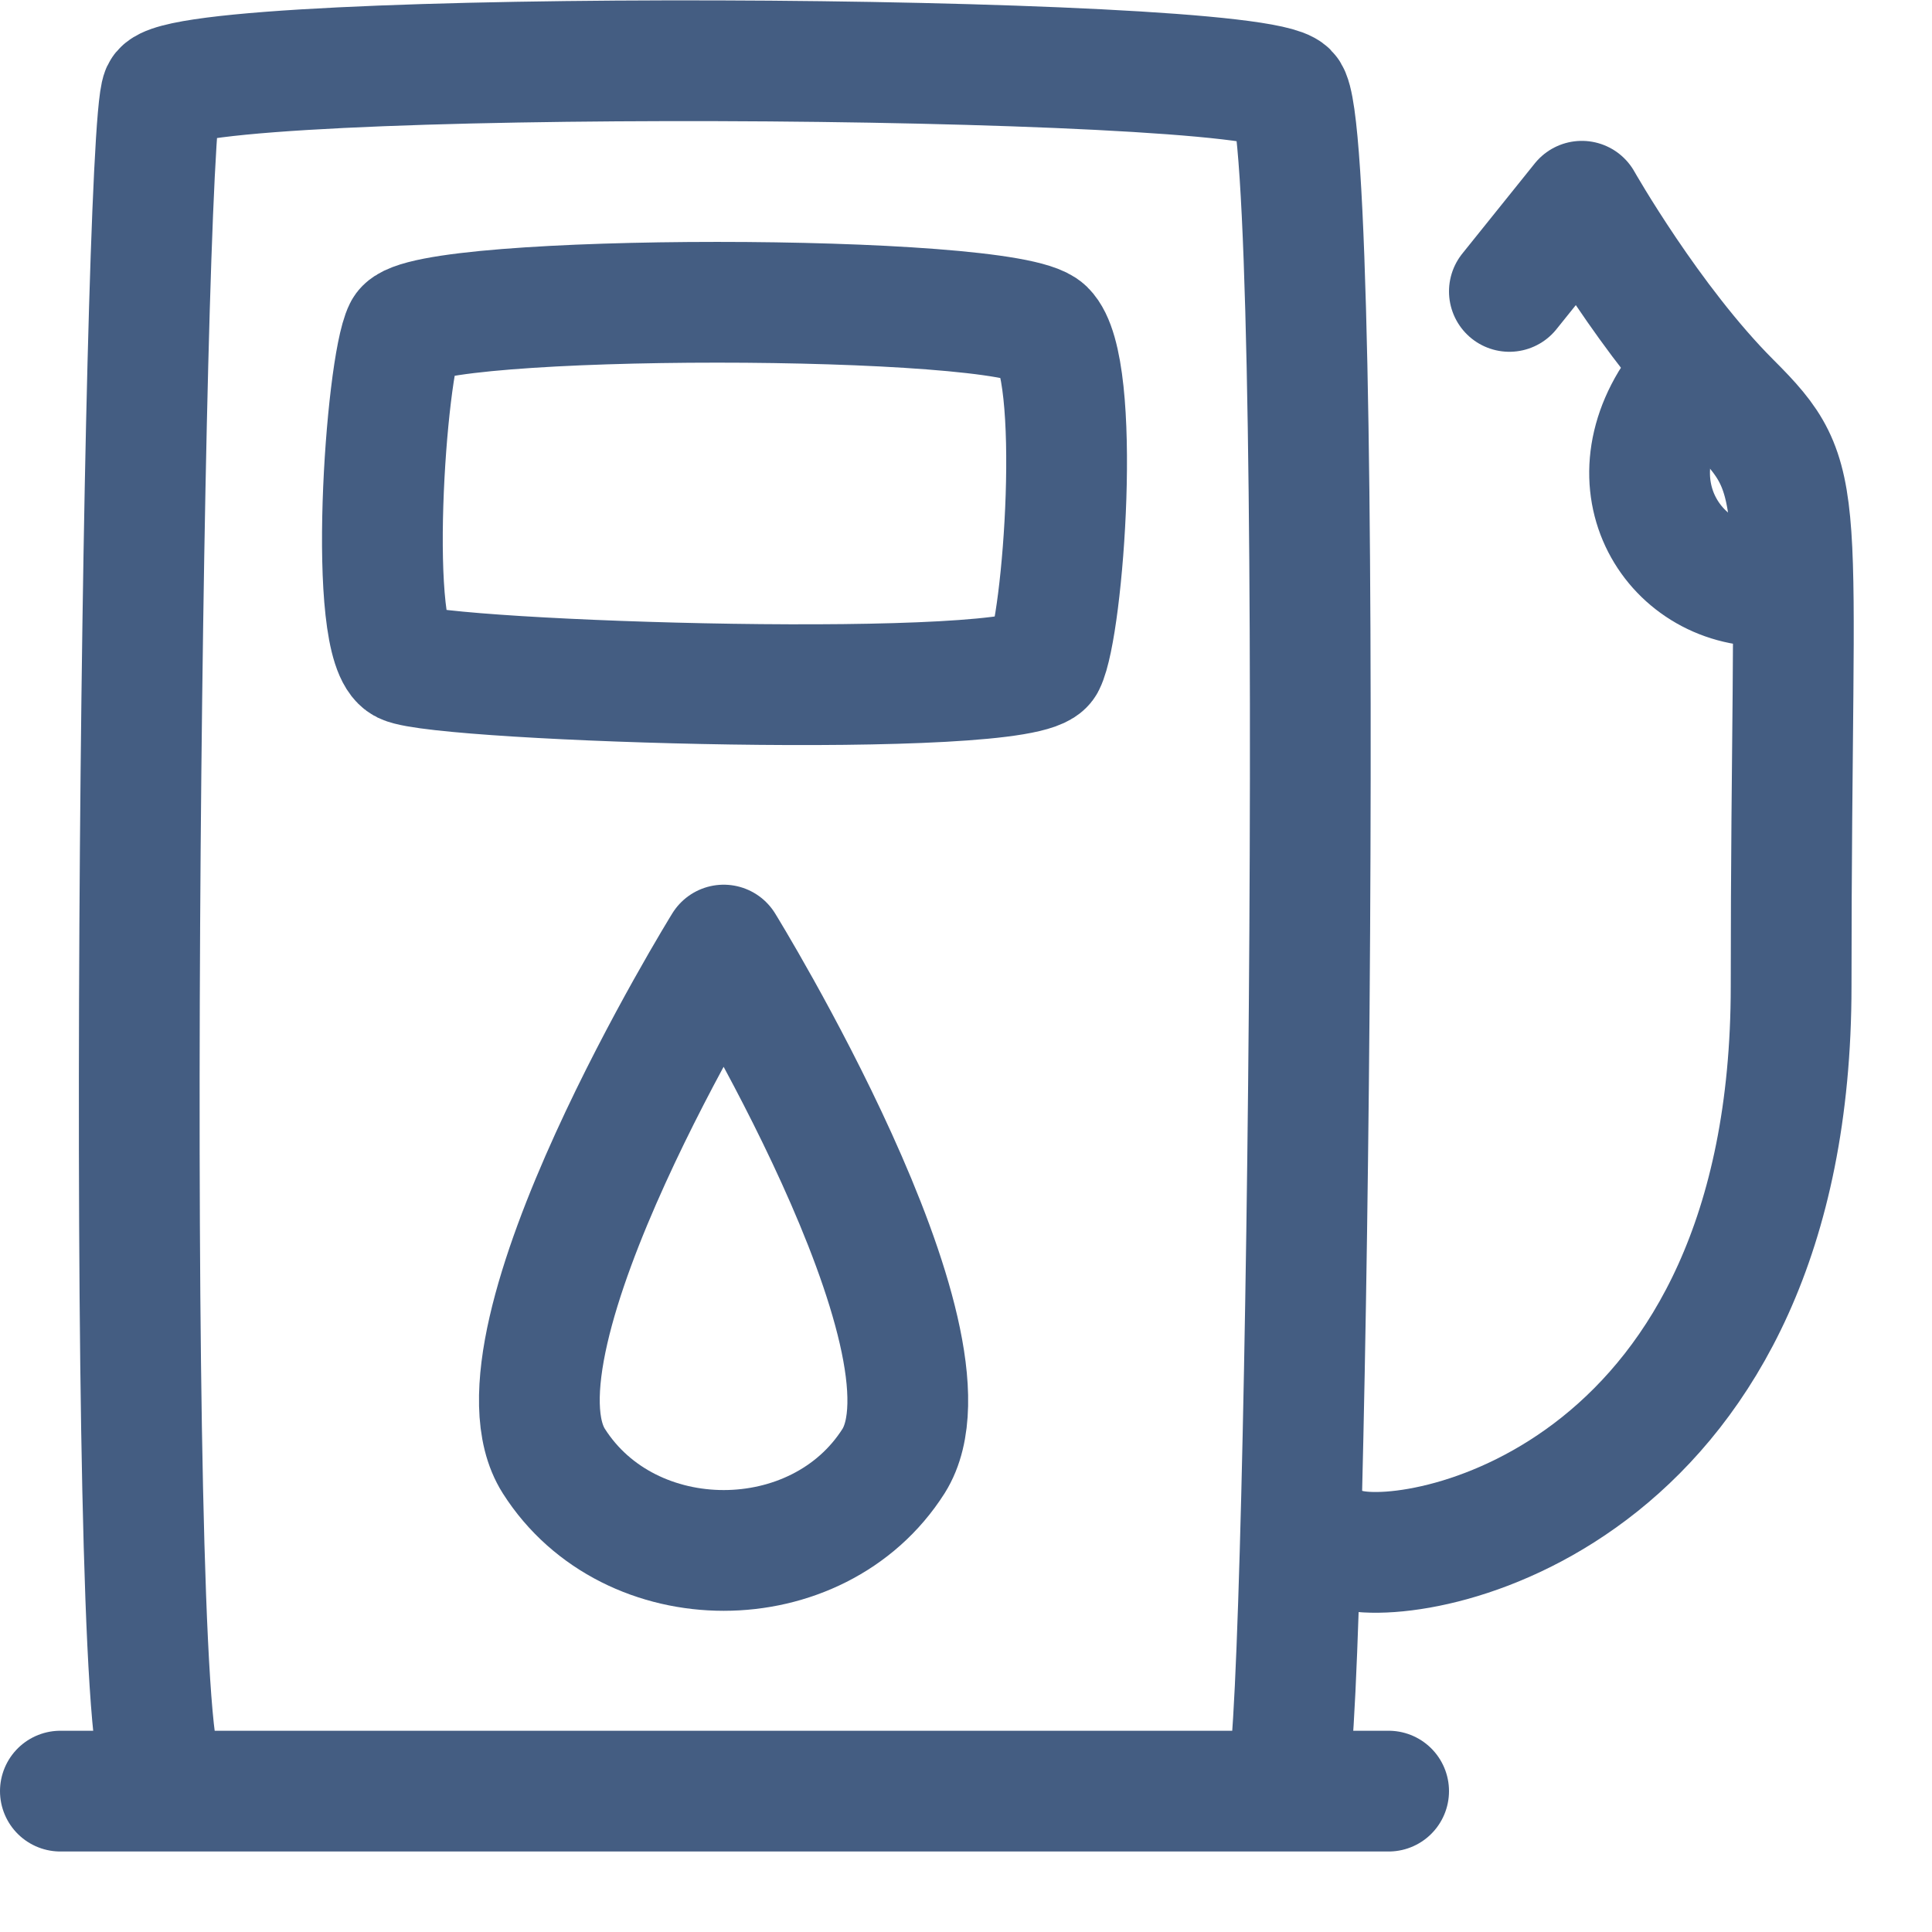 <?xml version="1.0" encoding="UTF-8"?><svg id="g" xmlns="http://www.w3.org/2000/svg" width="24" height="24" viewBox="0 0 24 24"><path d="m16,22c.24-.5.48-20.36,0-20.85S2.26.59,2.01,1.14s-.48,20.1,0,20.85" style="fill:none; stroke:#445d82; stroke-linecap:round; stroke-linejoin:round; stroke-width:1.5px;"/><line x1=".75" y1="22.25" x2="17.25" y2="22.25" style="fill:none; stroke:#445d82; stroke-linecap:round; stroke-miterlimit:10; stroke-width:1.5px;"/><path d="m12.98,8.24c-.23.46-7.49.23-7.96,0s-.23-3.68,0-4.14,7.49-.46,7.96,0,.23,3.68,0,4.14Z" style="fill:none; stroke:#445d82; stroke-linecap:round; stroke-linejoin:round; stroke-width:1.5px;"/><path d="m11.1,18.15c-.94,1.48-3.28,1.48-4.22,0s2.11-6.41,2.11-6.41c0,0,3.04,4.93,2.11,6.41Z" style="fill:none; stroke:#445d82; stroke-linecap:round; stroke-linejoin:round; stroke-width:1.5px;"/><path d="m16.75,19.25c1,.25,5.5-.75,5.5-7s.25-6.25-.75-7.25-1.85-2.5-1.85-2.5l-.9,1.12" style="fill:none; stroke:#445d82; stroke-linecap:round; stroke-linejoin:round; stroke-width:1.5px;"/><path d="m20.75,5c-.75,1.25.25,2.5,1.5,2.25" style="fill:none; stroke:#445d82; stroke-linecap:round; stroke-linejoin:round; stroke-width:1.5px;"/></svg>